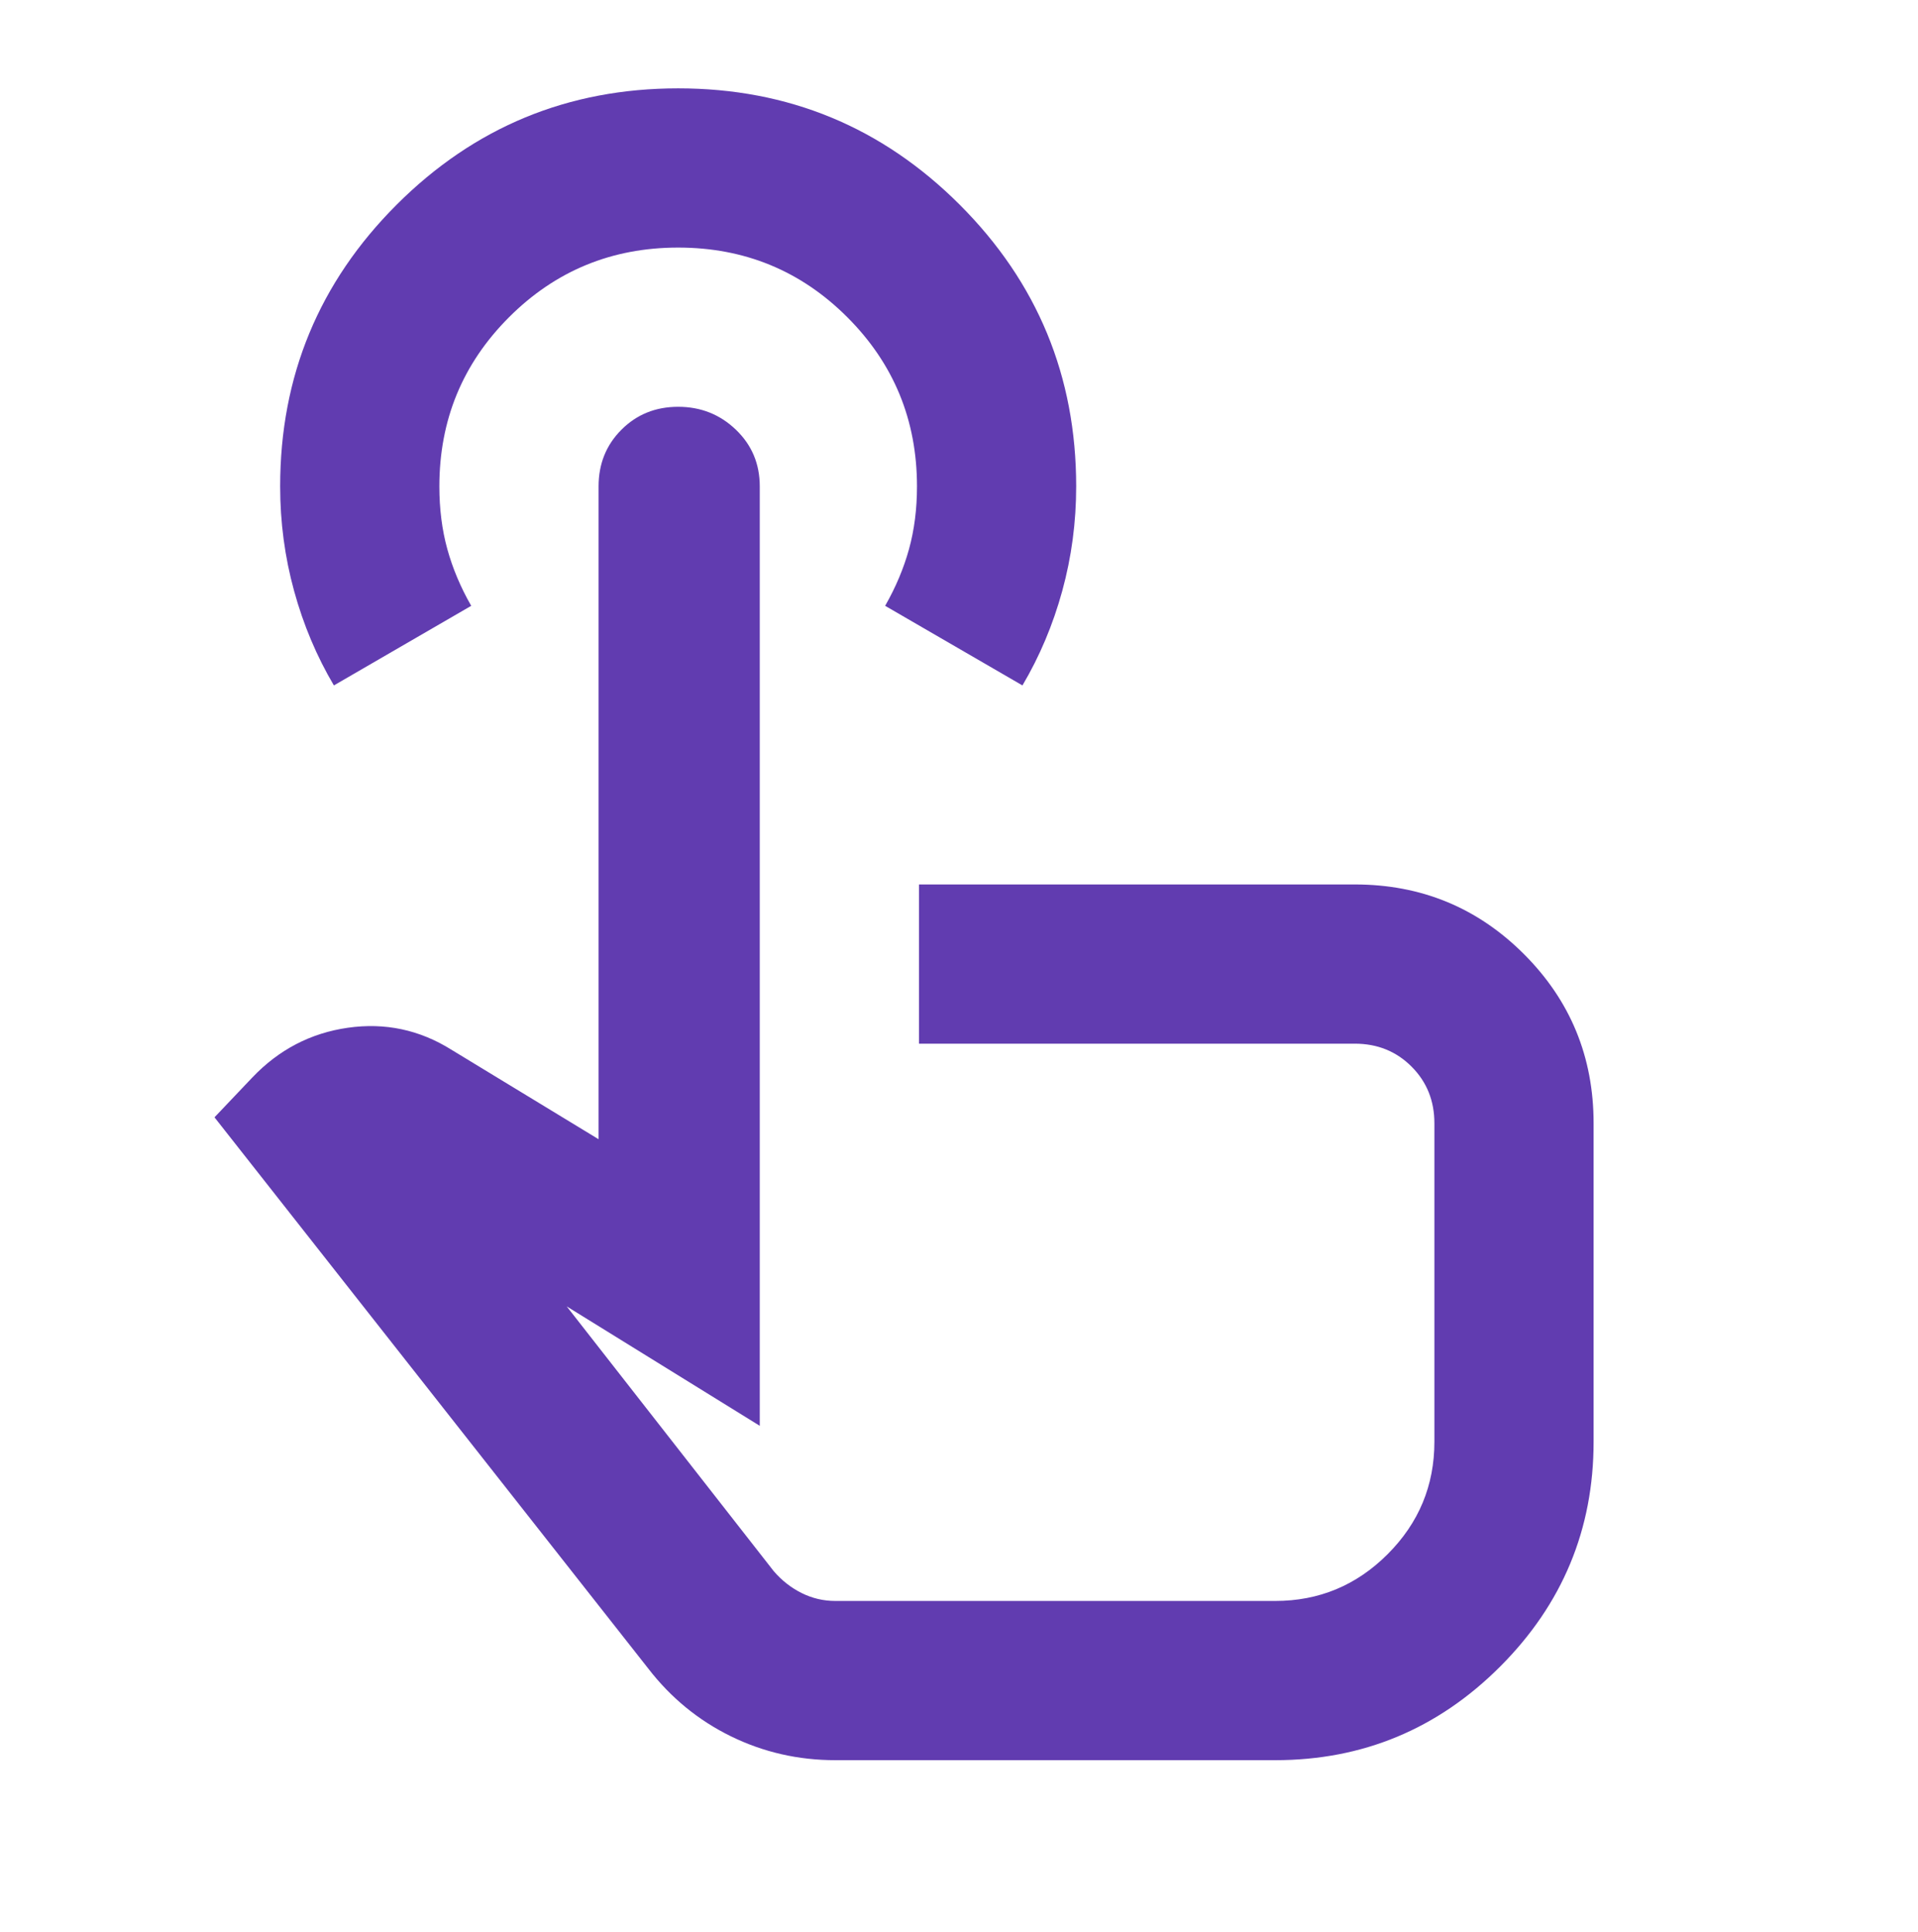 <svg width="136" height="137" viewBox="0 0 136 137" fill="none" xmlns="http://www.w3.org/2000/svg">
<g id="touch_app">
<mask id="mask0_13543_6610" style="mask-type:alpha" maskUnits="userSpaceOnUse" x="0" y="0" width="136" height="137">
<rect id="Bounding box" x="0.105" y="0.62" width="135.466" height="135.466" fill="#D9D9D9"/>
</mask>
<g mask="url(#mask0_13543_6610)">
<path id="touch_app_2" d="M59.235 124.797C56.601 124.797 54.132 124.233 51.827 123.104C49.522 121.975 47.57 120.376 45.971 118.306L15.209 79.218L17.89 76.396C19.771 74.421 22.029 73.245 24.663 72.868C27.297 72.492 29.743 73.01 32.001 74.421L42.443 80.771V34.486C42.443 32.887 42.984 31.547 44.066 30.465C45.148 29.383 46.488 28.842 48.087 28.842C49.687 28.842 51.051 29.383 52.179 30.465C53.308 31.547 53.873 32.887 53.873 34.486V101.091L40.185 92.624L54.861 111.392C55.425 112.05 56.084 112.568 56.836 112.944C57.589 113.32 58.388 113.508 59.235 113.508H90.421C93.525 113.508 96.183 112.403 98.393 110.192C100.604 107.981 101.709 105.324 101.709 102.219V79.642C101.709 78.043 101.168 76.702 100.087 75.62C99.005 74.538 97.664 73.997 96.065 73.997H65.162V62.708H96.065C100.769 62.708 104.767 64.355 108.059 67.647C111.352 70.94 112.998 74.938 112.998 79.642V102.219C112.998 108.428 110.787 113.743 106.366 118.165C101.945 122.586 96.629 124.797 90.421 124.797H59.235ZM23.675 48.597C22.452 46.528 21.511 44.294 20.853 41.895C20.194 39.496 19.865 37.026 19.865 34.486C19.865 26.678 22.617 20.023 28.12 14.519C33.623 9.016 40.279 6.264 48.087 6.264C55.895 6.264 62.551 9.016 68.055 14.519C73.558 20.023 76.309 26.678 76.309 34.486C76.309 37.026 75.98 39.496 75.322 41.895C74.663 44.294 73.722 46.528 72.499 48.597L62.763 42.953C63.515 41.636 64.08 40.295 64.456 38.931C64.832 37.567 65.021 36.086 65.021 34.486C65.021 29.783 63.374 25.785 60.082 22.492C56.789 19.199 52.791 17.553 48.087 17.553C43.384 17.553 39.386 19.199 36.093 22.492C32.8 25.785 31.154 29.783 31.154 34.486C31.154 36.086 31.342 37.567 31.718 38.931C32.095 40.295 32.659 41.636 33.412 42.953L23.675 48.597Z" fill="#613CB0"/>
</g>
</g>
</svg>
